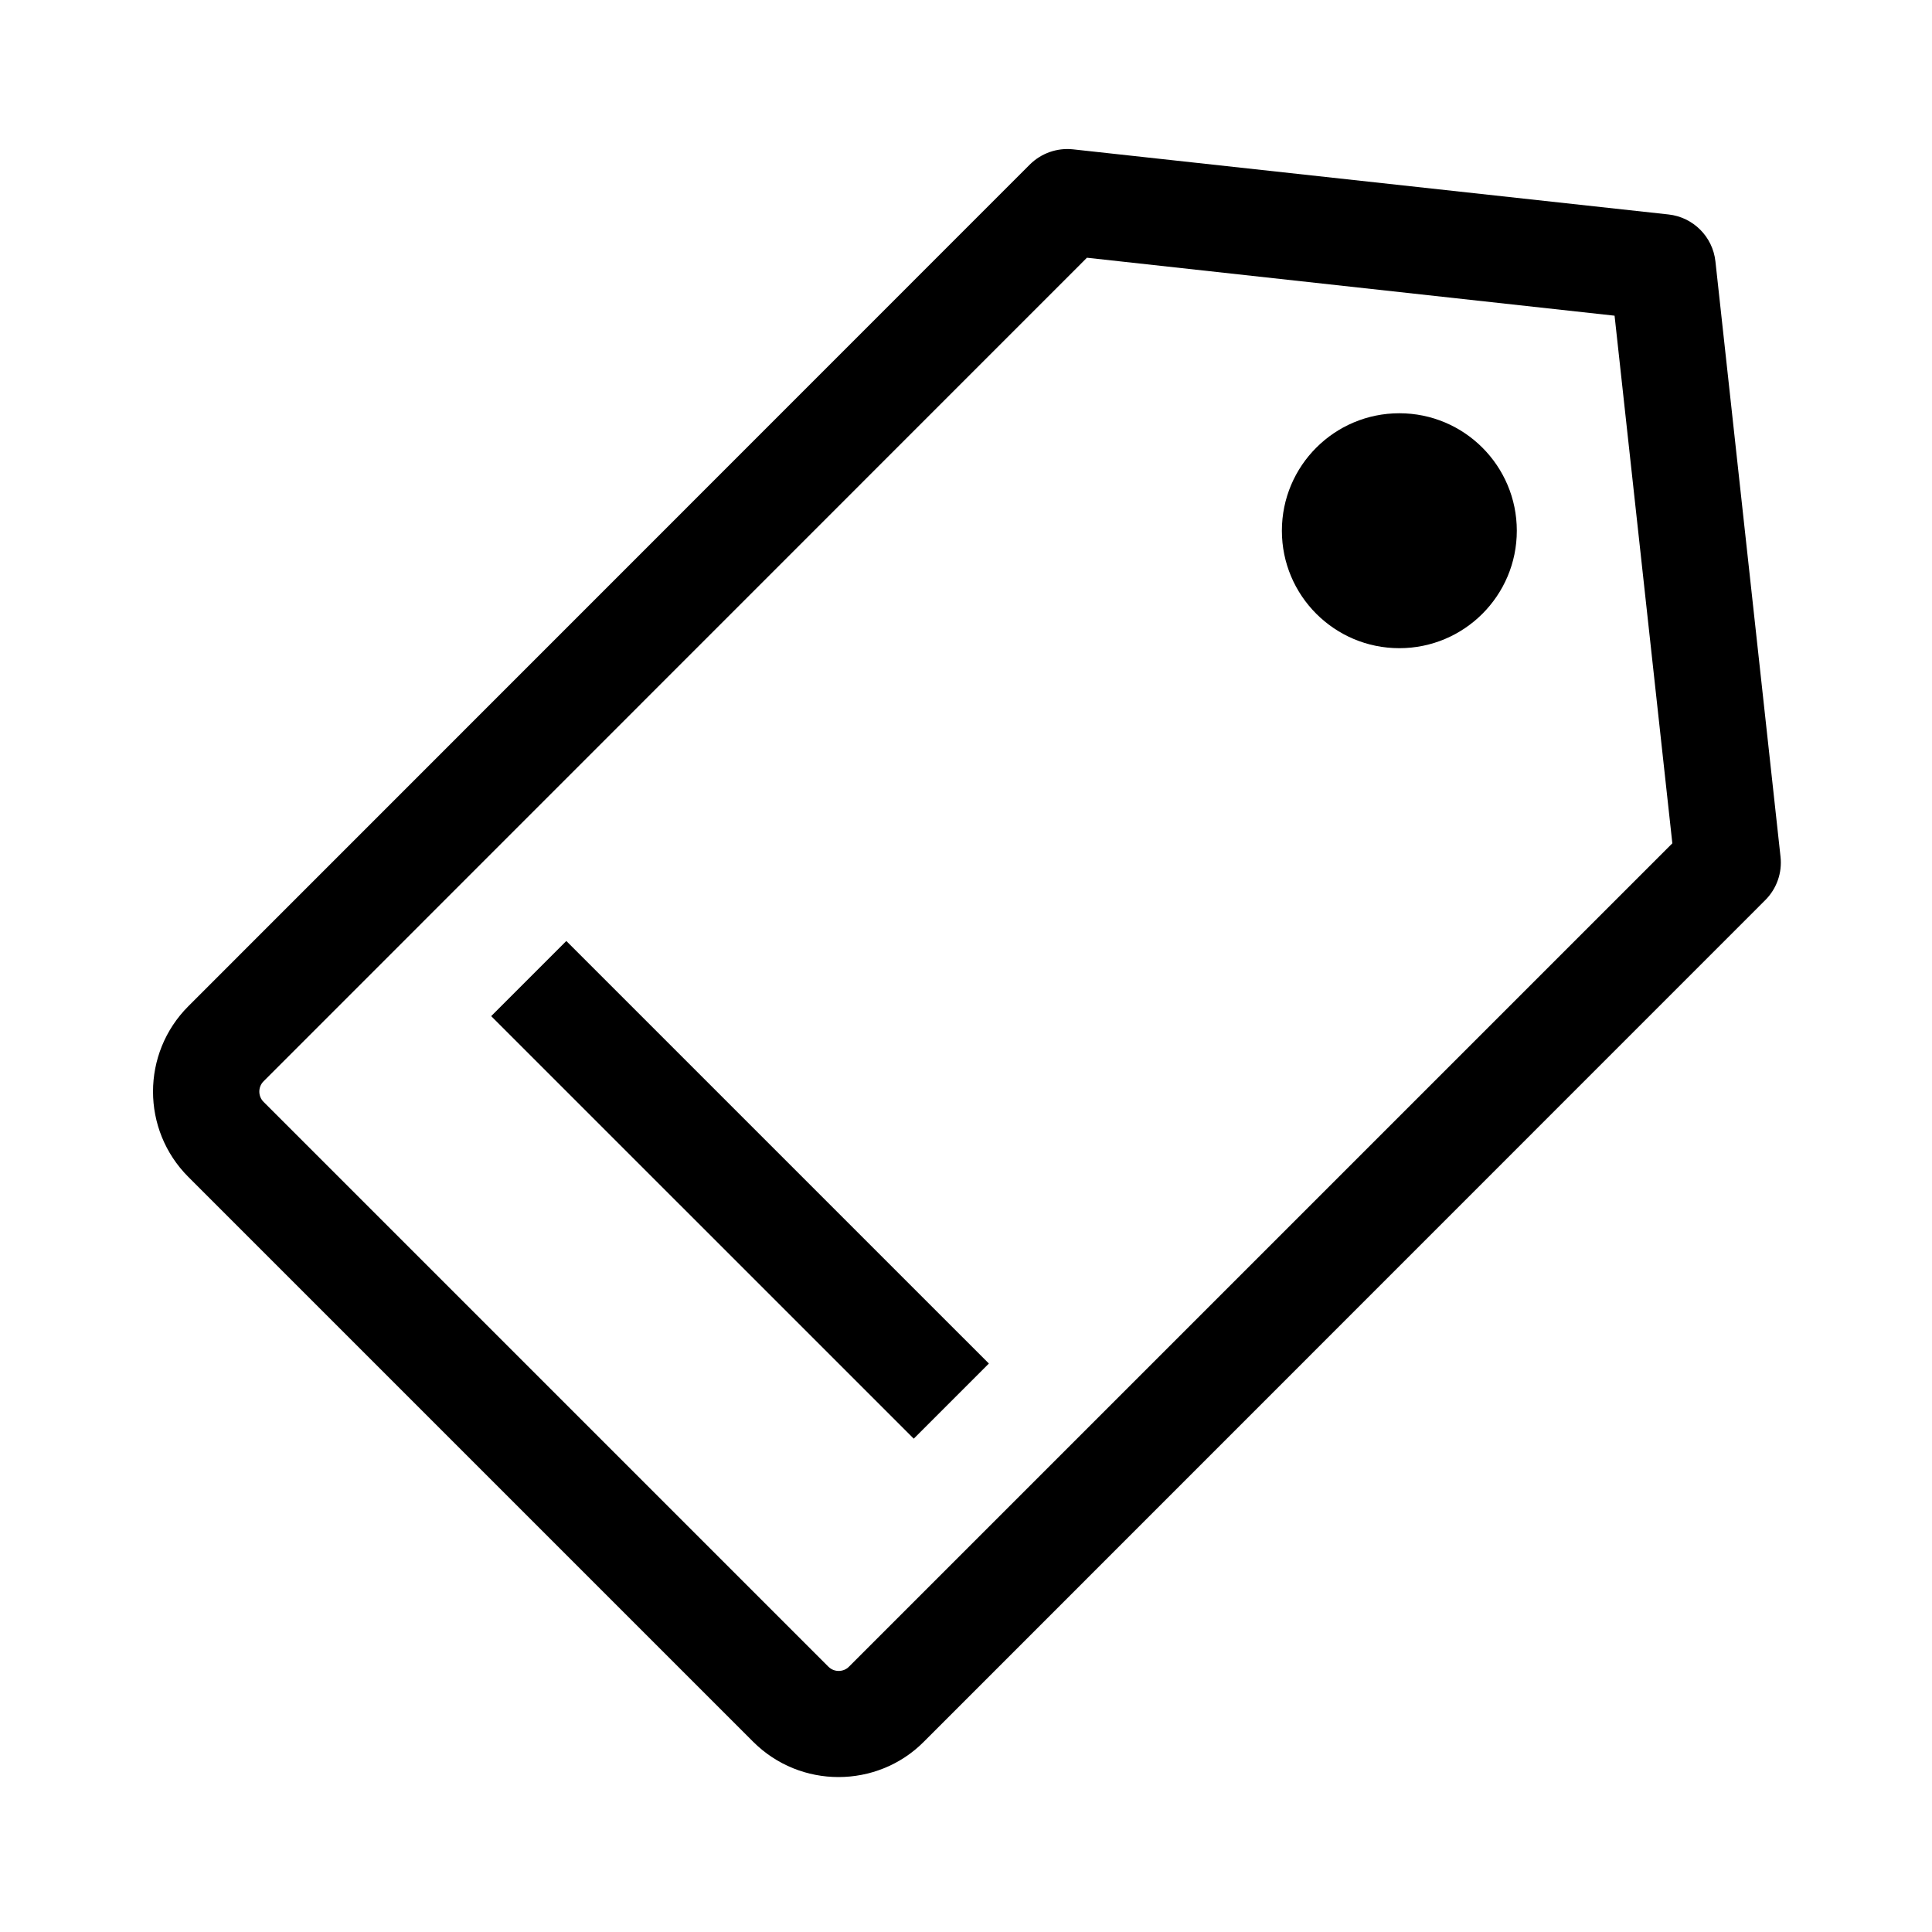 <svg version="1.1" id="Layer_1" xmlns="http://www.w3.org/2000/svg" x="0" y="0" viewBox="0 0 1000 1000" xml:space="preserve"><style></style><path d="M434 919.8c-16 0-32-6.1-44.2-18.3L97.5 609.2c-24.4-24.4-24.4-64 0-88.4L533 85.2c5.9-5.9 14.2-8.8 22.4-7.9L863.6 111c12.8 1.4 22.9 11.5 24.3 24.3l33.7 308.2c.9 8.3-2 16.5-7.9 22.4L478.2 901.5c-12.1 12.2-28.2 18.3-44.2 18.3zm128.6-786.4L136.4 559.7c-2.9 2.9-2.9 7.7 0 10.6l292.4 292.4c2.9 2.9 7.7 2.9 10.6 0l426.2-426.2-29.9-273.1-273.1-30z"/><path transform="rotate(-45.001 383.076 615.926)" d="M355.6 461.2h55v309.3h-55z"/><circle cx="724.3" cy="274.7" r="60.8"/></svg>